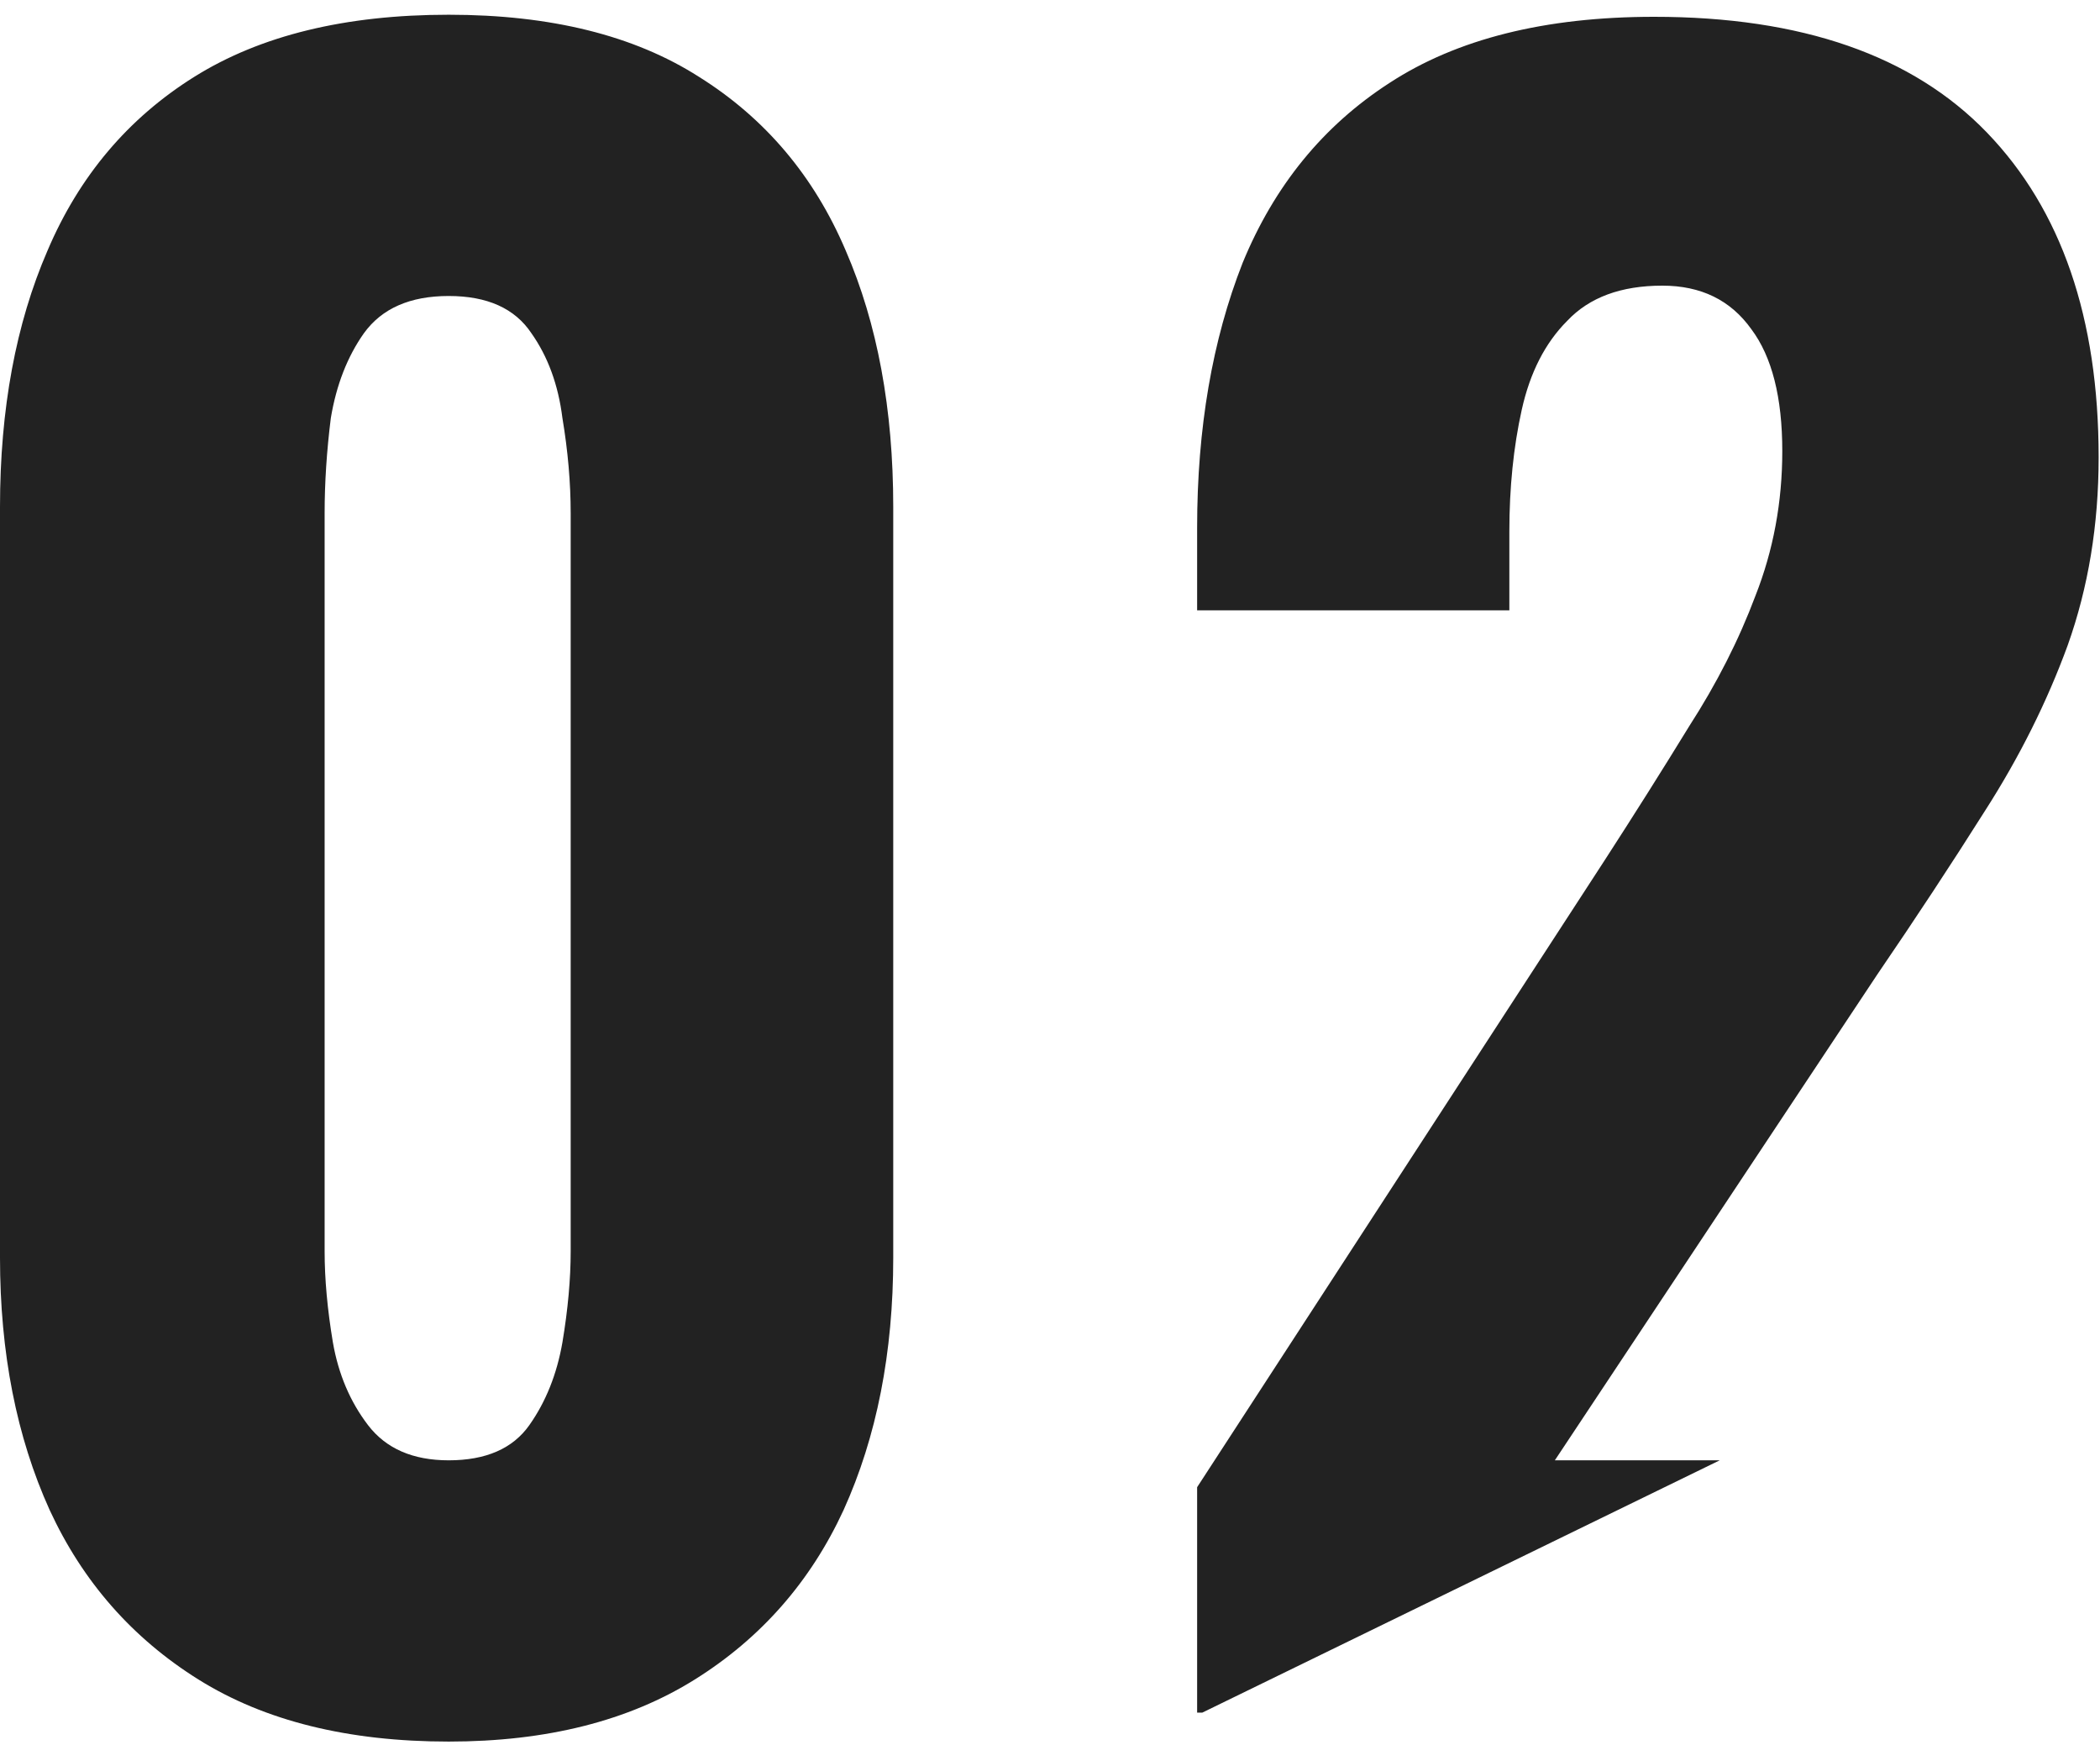 <svg width="65" height="54" viewBox="0 0 65 54" fill="none" xmlns="http://www.w3.org/2000/svg">
<path fill-rule="evenodd" clip-rule="evenodd" d="M6.144 51.976C8.192 53.256 10.773 53.896 13.888 53.896C16.917 53.896 19.456 53.256 21.504 51.976C23.552 50.696 25.088 48.947 26.112 46.728C27.136 44.467 27.648 41.864 27.648 38.92V15.688C27.648 12.659 27.157 10.013 26.176 7.752C25.195 5.448 23.68 3.656 21.632 2.376C19.627 1.096 17.045 0.456 13.888 0.456C10.688 0.456 8.064 1.096 6.016 2.376C3.968 3.656 2.453 5.448 1.472 7.752C0.491 10.013 0 12.659 0 15.688V38.92C0 41.864 0.512 44.467 1.536 46.728C2.56 48.947 4.096 50.696 6.144 51.976ZM16.384 44.104C15.872 44.829 15.04 45.192 13.888 45.192C12.779 45.192 11.947 44.829 11.392 44.104C10.837 43.379 10.475 42.525 10.304 41.544C10.133 40.52 10.048 39.581 10.048 38.728V15.88C10.048 14.941 10.112 13.96 10.24 12.936C10.411 11.912 10.752 11.037 11.264 10.312C11.819 9.544 12.693 9.16 13.888 9.16C15.083 9.16 15.936 9.544 16.448 10.312C16.96 11.037 17.28 11.912 17.408 12.936C17.579 13.96 17.664 14.941 17.664 15.88V38.728C17.664 39.581 17.579 40.52 17.408 41.544C17.237 42.525 16.896 43.379 16.384 44.104ZM37.054 46.024V53H37.214L53.23 45.192H48.126L58.11 30.152C59.305 28.403 60.414 26.717 61.438 25.096C62.505 23.432 63.358 21.725 63.998 19.976C64.638 18.184 64.958 16.243 64.958 14.152C64.958 9.843 63.806 6.493 61.502 4.104C59.198 1.715 55.763 0.52 51.198 0.52C47.827 0.52 45.097 1.203 43.006 2.568C40.958 3.891 39.443 5.747 38.462 8.136C37.523 10.525 37.054 13.256 37.054 16.328V18.888H46.718V16.456C46.718 15.091 46.846 13.832 47.102 12.68C47.358 11.528 47.827 10.611 48.51 9.928C49.193 9.203 50.174 8.84 51.454 8.84C52.649 8.84 53.566 9.288 54.206 10.184C54.846 11.037 55.166 12.296 55.166 13.96C55.166 15.539 54.889 17.032 54.334 18.44C53.822 19.805 53.139 21.149 52.286 22.472C51.475 23.795 50.601 25.181 49.662 26.632L37.054 46.024Z" fill="#222222"/>
</svg>
